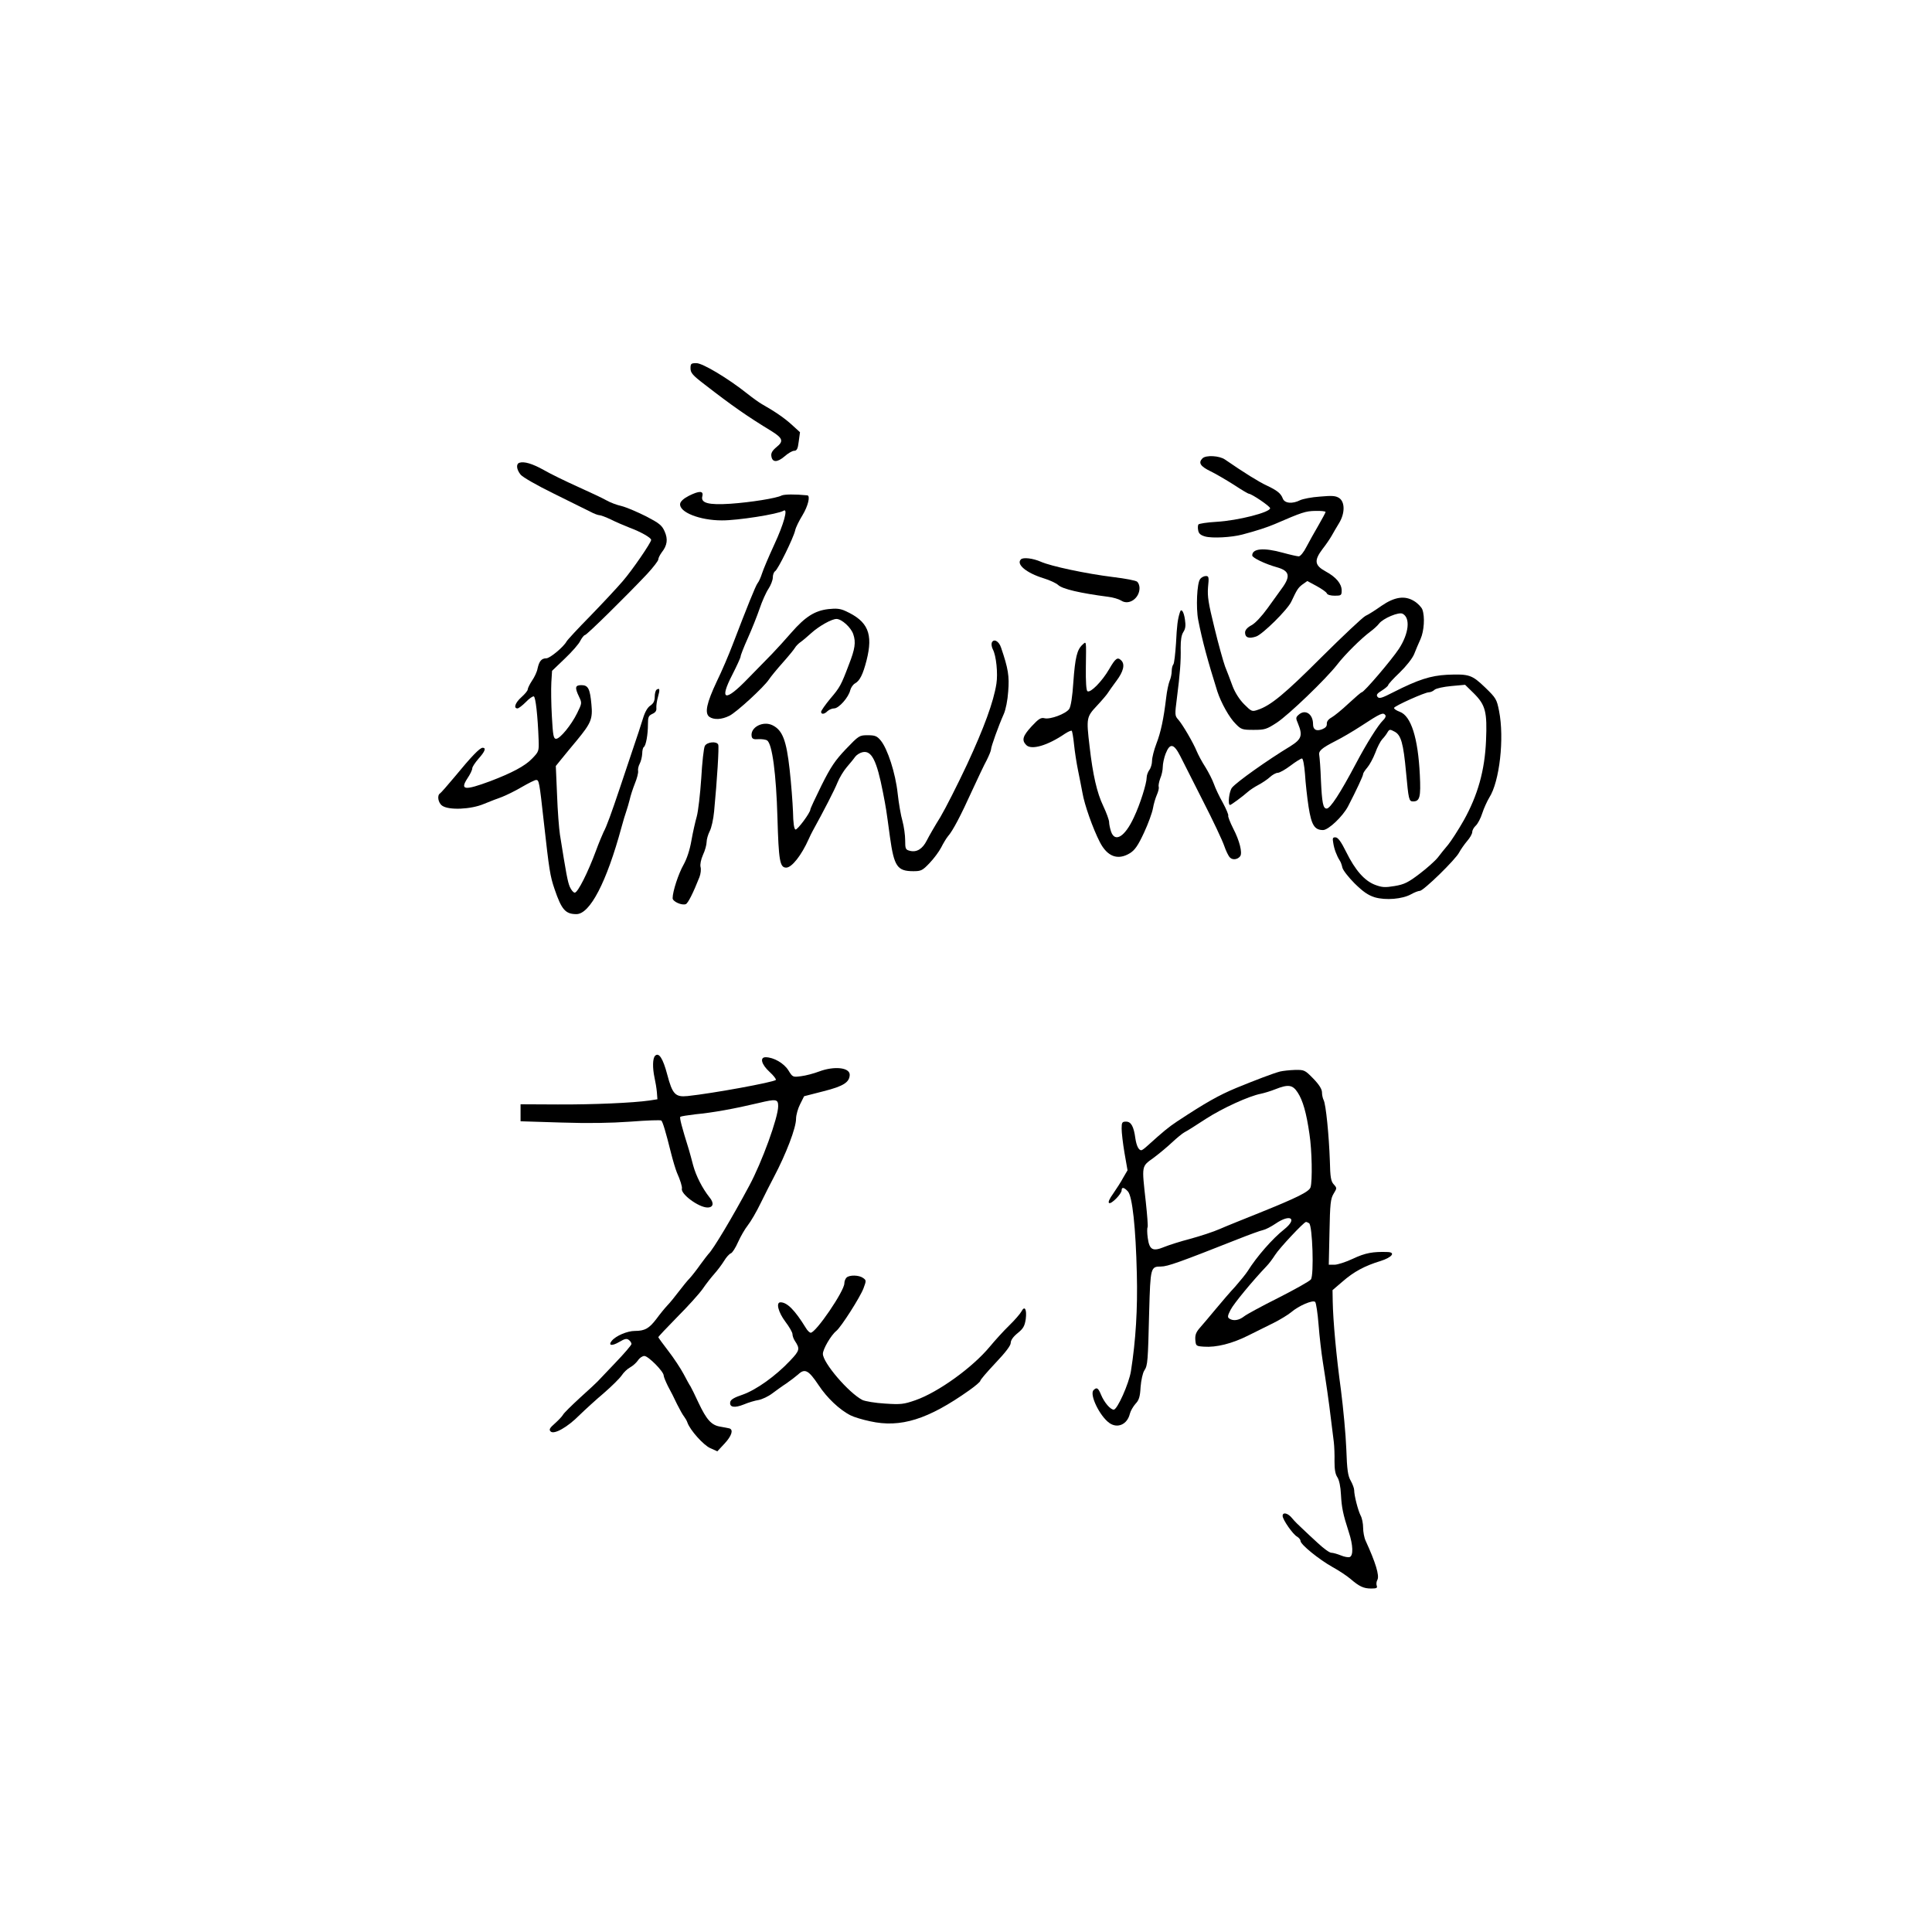 <?xml version="1.0" standalone="no"?>
<!DOCTYPE svg PUBLIC "-//W3C//DTD SVG 20010904//EN"
 "http://www.w3.org/TR/2001/REC-SVG-20010904/DTD/svg10.dtd">
<svg version="1.0" xmlns="http://www.w3.org/2000/svg"
 width="1080pt" height="1080pt" viewBox="0 0 1080 1080"
 preserveAspectRatio="xMidYMid meet">
<g transform="translate(0,1080) scale(0.1,-0.1)"
fill="#000000" stroke="none">
<path d="M3860 8741 c0 -25 12 -39 76 -88 160 -124 239 -179 380 -265 60 -38
65 -55 25 -87 -24 -20 -32 -34 -29 -51 5 -36 33 -36 74 -1 19 17 43 31 53 31
15 0 21 10 26 52 l7 52 -44 40 c-41 38 -95 75 -169 117 -16 9 -52 35 -81 58
-108 86 -250 171 -285 171 -30 0 -33 -3 -33 -29z"/>
<path d="M6722 8238 c-25 -25 -12 -45 46 -73 31 -15 90 -50 131 -76 41 -27 78
-49 82 -49 15 0 119 -70 119 -81 0 -23 -179 -69 -300 -76 -52 -3 -98 -10 -101
-15 -3 -5 -4 -20 -1 -33 3 -18 14 -27 39 -34 40 -11 148 -5 208 11 77 20 140
41 180 58 155 67 173 73 228 74 31 1 57 -2 57 -6 0 -3 -18 -37 -40 -75 -22
-37 -52 -92 -67 -120 -15 -30 -34 -53 -43 -53 -8 0 -48 9 -88 20 -108 30 -172
24 -172 -15 0 -13 73 -48 138 -66 71 -20 78 -50 27 -119 -14 -19 -50 -69 -80
-111 -32 -44 -68 -83 -89 -94 -24 -13 -36 -27 -36 -41 0 -28 21 -36 62 -22 36
12 177 151 197 196 31 66 37 76 62 95 l27 19 52 -28 c29 -16 55 -34 57 -41 3
-8 22 -13 44 -13 36 0 39 2 39 29 0 38 -31 75 -90 107 -62 34 -65 61 -17 125
19 24 42 58 51 74 9 17 28 48 41 70 34 55 34 119 1 141 -20 13 -40 14 -108 8
-46 -3 -95 -13 -110 -20 -43 -22 -87 -18 -97 9 -11 29 -31 45 -90 73 -42 19
-127 72 -233 145 -31 22 -107 26 -126 7z"/>
<path d="M2903 8213 c-19 -7 -16 -37 7 -66 11 -14 91 -60 187 -107 93 -46 184
-91 204 -101 20 -11 43 -19 50 -19 8 0 36 -11 64 -24 27 -14 75 -34 105 -46
62 -23 120 -56 120 -68 0 -15 -106 -170 -160 -232 -30 -35 -111 -122 -180
-193 -69 -70 -129 -135 -133 -143 -17 -31 -93 -94 -113 -94 -27 0 -40 -16 -49
-57 -3 -18 -17 -48 -31 -68 -13 -20 -24 -42 -24 -49 0 -7 -16 -26 -35 -43 -35
-31 -46 -63 -22 -63 6 0 27 16 46 35 19 20 39 34 45 32 10 -3 22 -107 27 -245
2 -61 1 -64 -37 -103 -39 -41 -113 -80 -234 -126 -143 -53 -170 -50 -127 16
15 22 27 47 27 56 0 8 16 32 35 54 36 40 44 61 23 61 -16 0 -64 -50 -156 -162
-40 -48 -77 -90 -82 -93 -18 -11 -11 -53 12 -69 37 -26 160 -21 233 10 33 14
79 31 101 39 23 9 73 33 110 55 38 22 74 40 81 40 16 0 18 -8 43 -235 30 -269
35 -302 60 -375 39 -115 61 -140 122 -140 76 0 169 179 252 485 9 33 21 74 27
90 6 17 14 46 19 65 4 19 17 60 29 90 12 29 20 61 18 70 -2 10 2 28 9 41 7 13
13 38 14 56 0 17 4 34 9 37 12 8 23 70 23 127 0 40 3 48 24 58 18 8 25 18 23
34 -1 12 3 40 9 61 12 42 10 52 -7 41 -6 -3 -11 -21 -11 -39 0 -25 -7 -38 -24
-50 -16 -10 -31 -36 -42 -73 -10 -32 -35 -110 -57 -173 -21 -63 -54 -160 -72
-215 -47 -140 -74 -215 -91 -246 -7 -15 -27 -62 -43 -106 -44 -119 -101 -233
-118 -233 -8 0 -20 15 -28 33 -12 29 -20 72 -55 292 -5 33 -13 133 -16 221
l-7 162 34 42 c19 23 57 70 85 103 78 95 88 118 80 200 -8 87 -18 107 -56 107
-35 0 -38 -13 -13 -65 17 -35 16 -37 -11 -92 -33 -67 -95 -142 -117 -143 -15
0 -18 18 -24 125 -4 68 -5 154 -3 190 l4 65 71 68 c39 37 79 82 87 100 9 17
21 32 26 32 10 0 236 223 348 342 34 37 62 73 62 81 0 8 9 25 19 39 31 39 36
74 16 118 -15 34 -31 46 -104 84 -48 24 -109 50 -136 57 -28 6 -66 21 -85 32
-19 11 -91 45 -160 76 -69 31 -155 73 -191 94 -63 35 -109 49 -136 40z"/>
<path d="M3850 8028 c-29 -15 -46 -31 -48 -44 -7 -47 110 -93 233 -93 86 -1
315 35 345 54 27 17 2 -74 -53 -192 -30 -65 -60 -136 -67 -158 -7 -22 -18 -47
-25 -55 -11 -14 -58 -131 -140 -345 -21 -55 -60 -147 -88 -204 -57 -121 -69
-177 -42 -198 26 -18 69 -16 113 6 41 21 191 159 220 202 9 14 44 57 77 94 33
37 64 75 69 84 5 9 19 23 30 31 12 8 39 31 61 51 43 39 114 79 141 79 29 0 82
-48 94 -86 15 -44 10 -81 -25 -170 -43 -114 -50 -127 -104 -190 -28 -34 -51
-67 -51 -73 0 -16 19 -14 36 4 9 8 25 15 37 15 26 0 81 62 90 102 4 15 16 32
27 38 26 14 44 50 64 128 38 150 8 219 -117 276 -30 14 -52 16 -97 11 -76 -9
-129 -43 -206 -131 -32 -37 -81 -91 -109 -120 -27 -28 -87 -89 -133 -136 -129
-134 -164 -126 -88 21 25 49 46 95 46 101 0 7 18 53 40 102 22 49 52 124 66
165 14 42 37 93 50 112 13 20 24 48 24 63 0 15 6 31 13 35 16 10 102 185 112
228 3 16 22 54 41 85 31 51 45 109 27 111 -70 7 -129 6 -144 -1 -28 -15 -171
-38 -286 -46 -123 -8 -167 4 -157 42 8 31 -16 32 -76 2z"/>
<path d="M5707 7673 c-28 -27 30 -76 128 -106 33 -10 69 -27 80 -37 24 -23
125 -46 279 -66 27 -3 60 -13 73 -21 43 -29 103 12 103 70 0 14 -6 29 -13 35
-7 7 -67 18 -133 26 -154 19 -350 61 -406 86 -43 19 -99 26 -111 13z"/>
<path d="M6709 7563 c-18 -21 -24 -161 -11 -228 23 -118 54 -231 107 -400 21
-64 67 -147 103 -182 30 -31 37 -33 100 -33 62 0 72 3 129 40 67 44 275 244
338 325 44 57 133 145 185 184 19 14 41 34 49 45 22 29 111 67 132 55 44 -23
35 -110 -21 -196 -41 -62 -195 -243 -208 -243 -4 0 -37 -29 -74 -63 -36 -34
-79 -69 -95 -78 -18 -10 -27 -23 -26 -35 1 -14 -7 -23 -27 -31 -32 -12 -50 -2
-50 29 0 57 -44 86 -81 52 -16 -14 -16 -19 -3 -49 27 -66 20 -87 -42 -126
-132 -80 -300 -200 -326 -231 -17 -18 -26 -98 -12 -98 6 0 71 48 99 73 11 10
38 28 59 39 21 11 51 31 65 44 14 13 34 24 44 24 10 0 42 18 71 40 29 22 58
40 64 40 6 0 13 -36 17 -87 3 -49 12 -131 20 -183 16 -102 33 -130 81 -130 30
0 111 77 140 133 46 89 84 170 84 180 0 6 11 22 23 36 13 15 33 52 45 83 11
31 29 65 39 76 10 10 23 27 29 38 11 18 14 18 40 4 36 -19 49 -65 64 -228 14
-151 16 -162 39 -162 38 0 44 24 38 148 -10 207 -49 330 -112 353 -19 7 -34
17 -32 22 3 11 172 87 194 87 9 0 24 6 32 14 9 8 51 17 94 21 l77 7 49 -48
c65 -65 75 -103 68 -264 -7 -167 -46 -305 -124 -445 -31 -55 -71 -116 -87
-136 -17 -20 -43 -52 -58 -72 -16 -20 -62 -61 -103 -92 -63 -48 -85 -59 -139
-68 -54 -9 -70 -8 -110 7 -59 23 -110 81 -161 184 -28 57 -46 81 -59 81 -16 1
-18 -4 -13 -31 5 -34 19 -71 36 -98 6 -8 12 -26 15 -40 3 -14 34 -54 68 -88
48 -47 75 -66 113 -78 61 -18 155 -10 203 17 18 10 40 19 49 19 20 0 200 175
220 215 9 17 29 45 44 63 16 18 29 41 29 51 0 10 9 26 20 36 10 9 27 40 36 69
9 28 27 67 39 87 58 90 85 332 55 484 -13 66 -17 73 -78 132 -74 71 -89 76
-213 71 -92 -5 -161 -27 -299 -97 -64 -33 -80 -38 -89 -27 -9 11 -4 19 24 36
19 12 35 26 35 30 0 5 29 37 64 70 37 36 71 79 81 103 9 23 25 61 36 85 20 45
25 125 10 165 -5 13 -26 35 -46 47 -52 32 -109 24 -183 -27 -31 -22 -71 -48
-89 -56 -17 -9 -127 -113 -245 -230 -205 -205 -284 -271 -357 -295 -32 -11
-35 -10 -76 31 -26 26 -51 65 -65 102 -12 33 -31 83 -42 110 -10 28 -37 124
-59 215 -34 138 -40 175 -36 228 6 56 4 62 -12 62 -10 0 -25 -7 -32 -17z
m1036 -762 c3 -6 -3 -18 -14 -28 -27 -26 -92 -129 -151 -241 -89 -168 -144
-252 -164 -252 -20 0 -26 32 -32 160 -2 63 -7 124 -9 136 -6 26 11 41 93 83
34 17 95 53 135 79 118 77 129 82 142 63z"/>
<path d="M6596 7378 c-13 -40 -17 -74 -22 -173 -4 -60 -10 -114 -15 -119 -5
-6 -9 -22 -9 -37 0 -15 -5 -40 -12 -56 -6 -15 -15 -57 -19 -93 -14 -118 -30
-194 -55 -258 -13 -34 -24 -77 -24 -95 0 -17 -7 -41 -15 -51 -8 -11 -15 -30
-15 -42 0 -33 -37 -151 -71 -222 -50 -109 -106 -144 -128 -81 -6 18 -11 42
-11 53 0 12 -15 53 -33 91 -35 73 -58 174 -76 331 -19 161 -18 166 42 230 28
30 56 63 61 72 5 8 26 38 47 66 39 52 49 92 27 114 -21 21 -32 13 -68 -49 -38
-66 -104 -134 -121 -123 -7 4 -10 54 -9 133 2 156 4 148 -20 126 -29 -27 -40
-70 -50 -209 -5 -80 -14 -136 -23 -149 -18 -27 -106 -60 -138 -52 -20 5 -33
-3 -72 -45 -50 -54 -57 -78 -30 -105 29 -29 119 -3 217 64 17 11 33 18 37 16
3 -3 9 -37 13 -77 4 -40 14 -104 22 -143 8 -38 19 -96 25 -127 11 -66 58 -199
97 -275 42 -82 101 -104 169 -62 27 17 45 43 78 114 24 51 46 113 50 136 4 24
14 58 22 76 8 18 13 38 10 45 -2 7 2 28 9 47 8 18 14 47 14 64 0 17 7 51 16
74 24 61 46 57 82 -14 16 -32 74 -146 128 -253 55 -107 107 -218 117 -247 10
-29 24 -59 33 -67 15 -15 43 -11 57 8 13 19 -4 87 -39 154 -18 36 -31 69 -28
73 2 4 -11 36 -30 71 -20 35 -42 82 -50 105 -8 23 -30 66 -48 95 -19 29 -40
69 -48 88 -19 47 -79 150 -104 178 -19 21 -19 27 -7 120 17 133 23 206 21 281
0 43 4 71 15 88 12 18 14 36 9 69 -6 45 -21 66 -28 42z"/>
<path d="M5544 7207 c-3 -9 0 -25 6 -37 19 -35 29 -135 20 -192 -16 -102 -69
-246 -164 -451 -53 -113 -120 -245 -149 -294 -30 -48 -64 -107 -76 -131 -24
-48 -57 -68 -95 -58 -24 6 -26 11 -26 59 0 29 -7 77 -15 107 -9 30 -21 100
-27 155 -12 112 -56 249 -95 296 -21 25 -32 29 -73 29 -46 0 -49 -2 -121 -77
-61 -64 -85 -100 -137 -204 -34 -69 -62 -129 -62 -134 0 -18 -73 -116 -83
-112 -8 2 -13 37 -14 98 -2 52 -10 159 -19 239 -18 160 -39 217 -94 245 -54
28 -128 -11 -118 -62 3 -14 12 -17 38 -15 19 1 41 -2 48 -7 29 -18 51 -188 58
-431 7 -240 13 -280 49 -280 31 0 85 68 126 160 6 14 16 34 22 45 63 114 122
229 138 269 11 28 35 67 52 87 18 21 39 46 47 58 8 11 27 23 41 26 51 12 80
-45 115 -225 18 -93 17 -87 39 -249 23 -165 41 -191 131 -191 43 0 51 4 90 45
24 25 53 64 65 87 12 24 29 52 38 63 27 30 72 116 135 255 32 69 68 146 82
171 13 26 24 53 24 60 0 15 42 132 71 197 11 24 22 79 25 127 7 85 0 128 -40
245 -12 37 -42 52 -52 27z"/>
<path d="M3940 6630 c-6 -11 -15 -92 -20 -181 -6 -89 -17 -184 -25 -213 -8
-28 -22 -89 -30 -135 -9 -52 -25 -101 -44 -135 -28 -49 -61 -149 -61 -187 0
-19 52 -42 74 -33 12 5 41 62 76 151 7 18 10 44 6 57 -3 14 2 41 14 68 11 23
20 56 20 71 0 15 8 42 17 60 10 18 21 68 25 112 17 178 28 360 23 372 -7 21
-63 16 -75 -7z"/>
<path d="M3662 4898 c-14 -14 -15 -67 -3 -123 5 -22 11 -58 13 -80 l3 -40 -45
-7 c-91 -13 -310 -23 -512 -22 l-208 1 0 -47 0 -48 225 -7 c155 -5 277 -3 390
5 91 7 168 10 172 6 8 -8 25 -64 54 -181 11 -44 26 -93 33 -110 19 -42 30 -79
28 -89 -9 -30 94 -106 143 -106 33 0 38 25 11 57 -39 49 -75 119 -91 178 -8
31 -19 71 -24 88 -40 128 -53 178 -48 184 4 3 42 9 84 14 97 9 218 31 353 63
100 24 110 22 110 -18 0 -63 -91 -314 -162 -445 -94 -176 -203 -358 -228 -381
-3 -3 -23 -29 -45 -59 -21 -30 -48 -64 -59 -76 -12 -12 -39 -45 -61 -74 -22
-29 -51 -65 -65 -79 -14 -15 -41 -48 -60 -74 -41 -54 -65 -68 -121 -68 -42 0
-106 -27 -129 -55 -22 -27 0 -31 41 -7 32 19 43 21 55 11 8 -6 14 -16 14 -22
0 -6 -41 -54 -91 -106 -50 -53 -94 -99 -98 -103 -3 -4 -46 -44 -96 -89 -49
-45 -94 -89 -98 -98 -5 -9 -25 -30 -45 -48 -30 -26 -34 -35 -24 -45 19 -19 95
24 162 92 31 30 92 86 136 123 44 38 88 82 99 98 11 17 32 37 47 45 15 8 35
26 44 39 9 14 25 25 36 25 22 0 108 -87 108 -109 0 -7 11 -34 24 -60 14 -25
37 -71 51 -101 15 -30 33 -62 40 -70 6 -8 15 -23 18 -33 15 -42 89 -125 127
-142 l40 -18 40 43 c40 43 51 77 28 85 -7 2 -30 6 -52 10 -49 8 -76 38 -121
133 -20 43 -40 84 -45 92 -6 8 -23 40 -39 70 -16 30 -54 88 -85 128 -31 40
-56 75 -56 77 0 3 48 54 106 113 59 59 123 130 142 157 19 28 49 66 66 85 17
19 41 51 54 72 12 20 29 39 38 42 8 3 26 31 40 63 14 31 38 73 54 93 16 20 49
76 73 126 24 49 57 114 73 144 69 131 124 275 124 326 0 21 11 59 23 82 l22
44 109 28 c111 28 145 50 146 92 0 41 -87 50 -172 18 -29 -11 -74 -23 -100
-26 -46 -6 -47 -6 -71 33 -25 40 -83 73 -127 73 -34 0 -24 -40 22 -82 23 -21
38 -41 35 -45 -14 -13 -351 -75 -493 -90 -69 -7 -85 10 -114 120 -24 91 -47
126 -68 105z"/>
<path d="M7155 4810 c-38 -10 -135 -47 -245 -92 -98 -41 -169 -81 -330 -187
-48 -32 -76 -55 -168 -138 -14 -13 -28 -23 -32 -23 -15 0 -27 26 -33 65 -9 68
-24 95 -52 95 -22 0 -25 -4 -25 -39 0 -22 7 -83 16 -136 l17 -97 -24 -41 c-12
-23 -38 -63 -56 -89 -21 -29 -30 -49 -23 -53 12 -8 70 51 70 71 0 20 14 17 35
-6 25 -27 44 -203 50 -460 5 -196 -6 -374 -33 -545 -11 -69 -76 -215 -96 -215
-19 0 -53 40 -71 83 -16 39 -24 44 -42 26 -24 -24 34 -145 89 -184 46 -32 100
-7 114 52 4 16 18 40 31 55 20 21 26 39 29 95 3 37 12 79 21 92 19 29 20 49
27 331 7 245 8 250 66 250 37 0 106 25 430 153 63 25 126 48 141 51 14 3 45
19 70 36 82 56 124 29 48 -32 -66 -52 -154 -153 -204 -233 -10 -16 -42 -55
-69 -86 -28 -30 -78 -88 -111 -128 -33 -40 -73 -87 -88 -104 -21 -24 -27 -40
-25 -67 3 -34 4 -35 48 -38 69 -5 157 17 245 61 44 22 109 54 145 72 36 18 80
45 97 59 43 37 122 71 135 58 5 -5 14 -63 19 -128 5 -66 16 -159 24 -209 17
-107 34 -222 46 -325 5 -41 12 -95 15 -120 3 -25 5 -74 4 -109 0 -44 4 -71 16
-89 10 -15 18 -52 20 -96 4 -73 11 -109 44 -211 24 -72 26 -131 5 -139 -8 -3
-30 1 -49 9 -20 8 -44 15 -54 15 -10 0 -43 24 -74 53 -31 28 -71 66 -89 83
-19 17 -44 42 -56 57 -23 29 -53 36 -53 13 0 -21 58 -104 81 -116 10 -6 19
-17 19 -24 0 -20 104 -104 179 -146 35 -19 80 -49 100 -66 50 -43 74 -54 116
-54 30 0 36 3 31 16 -3 8 -2 23 4 33 12 23 -10 96 -66 218 -8 17 -14 50 -14
73 0 23 -6 54 -14 68 -15 30 -36 112 -36 142 0 10 -9 34 -19 52 -16 27 -21 60
-25 178 -3 80 -17 228 -30 330 -26 189 -44 386 -46 497 l-1 61 56 48 c63 55
124 88 213 115 63 20 85 48 40 50 -83 3 -126 -5 -194 -37 -40 -19 -87 -34
-104 -34 l-32 0 4 183 c3 158 6 186 23 214 19 31 19 32 1 52 -16 17 -20 40
-22 133 -5 141 -22 316 -35 339 -5 10 -9 29 -9 43 0 17 -16 43 -48 76 -47 48
-50 50 -103 49 -30 -1 -67 -5 -84 -9z m99 -117 c29 -44 49 -114 66 -233 14
-90 17 -262 6 -297 -8 -25 -75 -58 -291 -145 -82 -33 -180 -72 -216 -88 -36
-16 -110 -40 -165 -55 -54 -14 -120 -35 -147 -46 -63 -26 -82 -16 -91 51 -4
28 -4 55 -1 59 3 5 -2 69 -10 143 -23 207 -25 196 44 246 32 24 79 63 104 87
26 24 56 49 69 56 13 6 66 40 118 74 93 60 241 128 309 141 19 4 55 15 80 25
73 29 97 25 125 -18z m64 -731 c19 -13 28 -290 10 -314 -7 -10 -88 -55 -180
-102 -92 -46 -179 -93 -194 -105 -28 -22 -60 -27 -82 -12 -11 7 -10 16 7 49
18 35 122 161 202 245 12 12 33 40 47 62 23 37 160 183 172 184 3 1 11 -3 18
-7z"/>
<path d="M4732 3658 c-7 -7 -12 -21 -12 -32 0 -43 -159 -276 -188 -276 -6 0
-19 12 -28 28 -61 99 -104 142 -141 142 -27 0 -12 -56 27 -108 22 -29 40 -60
40 -70 0 -10 6 -26 13 -37 30 -45 28 -54 -26 -111 -81 -86 -189 -163 -265
-190 -48 -16 -68 -28 -70 -42 -5 -29 24 -34 76 -13 26 11 63 22 83 25 20 4 54
20 75 36 22 16 57 42 79 56 22 15 52 38 67 51 37 35 58 24 114 -60 46 -70 117
-138 179 -169 17 -9 66 -24 109 -33 170 -38 324 10 554 173 34 24 62 48 62 53
0 6 38 50 85 100 56 59 85 97 85 112 0 15 14 35 39 55 31 25 39 39 45 78 7 55
-6 78 -24 43 -7 -13 -38 -49 -69 -79 -31 -30 -79 -83 -108 -118 -97 -117 -289
-255 -415 -299 -66 -23 -82 -25 -171 -19 -54 3 -111 13 -126 20 -77 40 -221
208 -221 258 0 26 45 104 75 128 27 22 133 188 152 238 16 43 16 45 -2 58 -23
17 -77 18 -93 2z"/>
</g>
</svg>
